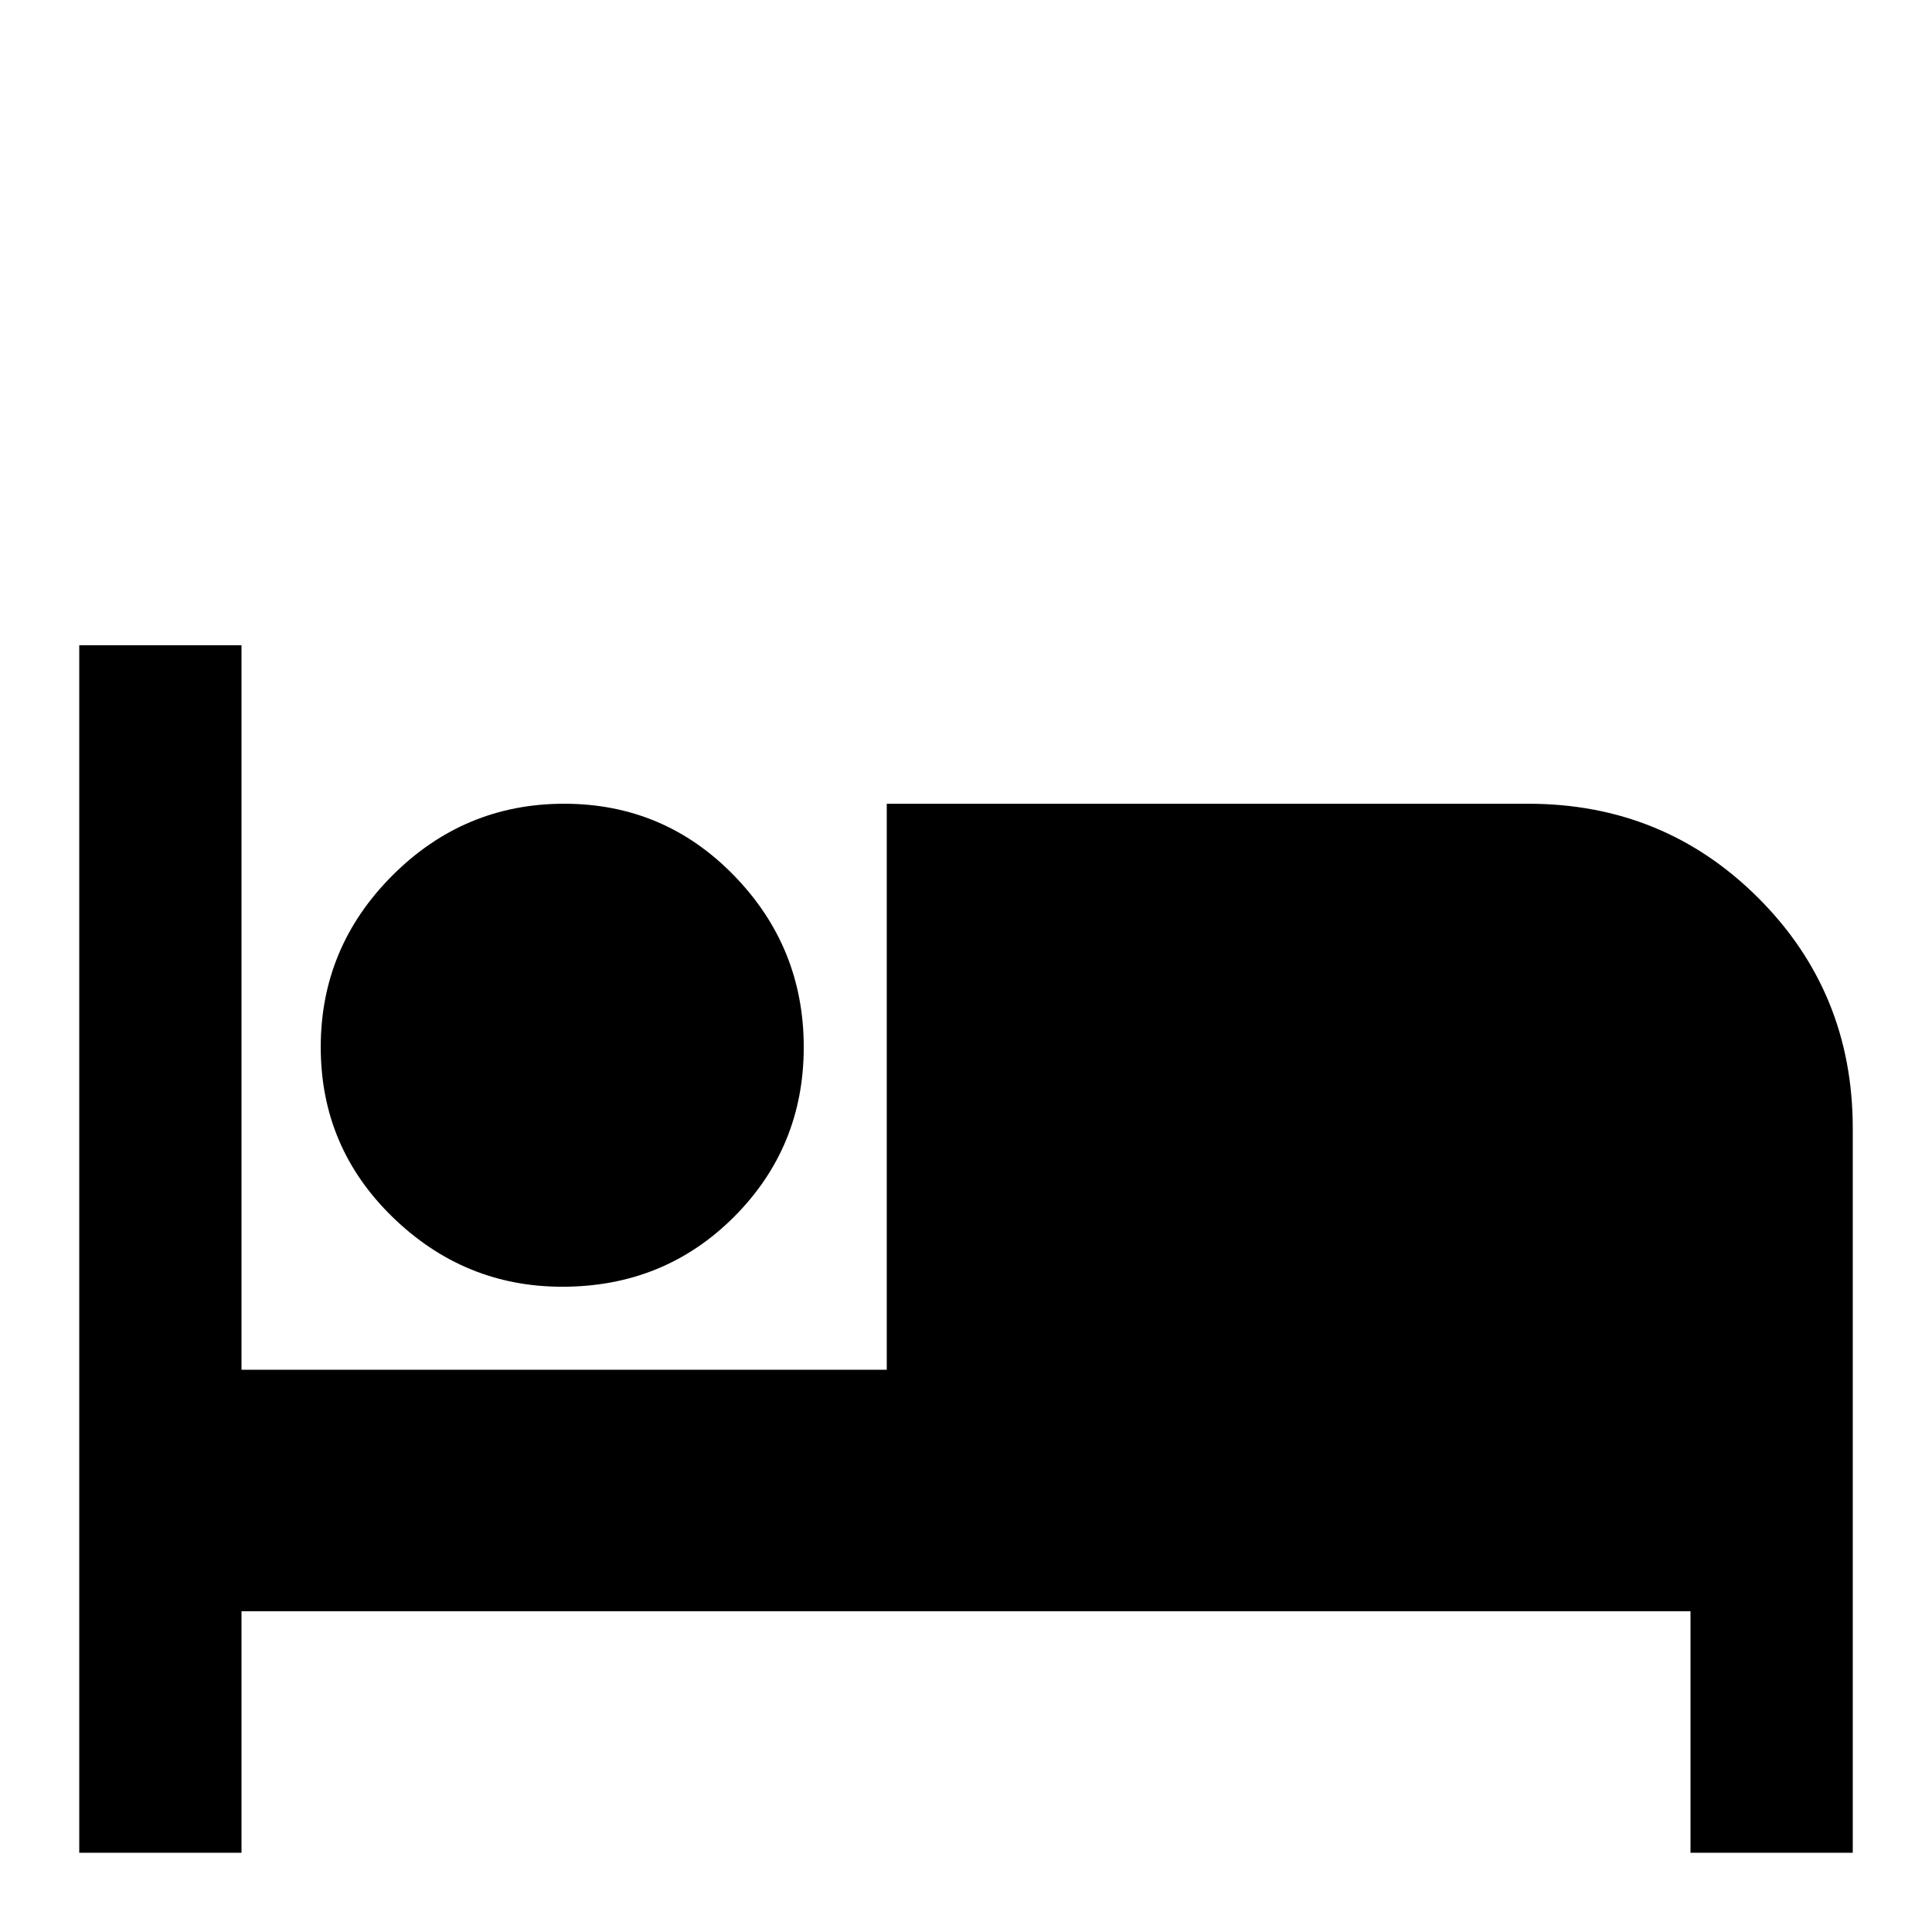 <svg xmlns="http://www.w3.org/2000/svg" viewBox="0 -512 512 512">
	<path fill="#000000" d="M405 -299H235V-149H64V-341H21V-21H64V-85H448V-21H491V-213Q491 -249 466 -274Q441 -299 405 -299ZM149 -171Q176 -171 194.5 -189.5Q213 -208 213 -234.5Q213 -261 194.5 -280Q176 -299 149.5 -299Q123 -299 104 -280Q85 -261 85 -234.5Q85 -208 104 -189.5Q123 -171 149 -171Z"/>
</svg>